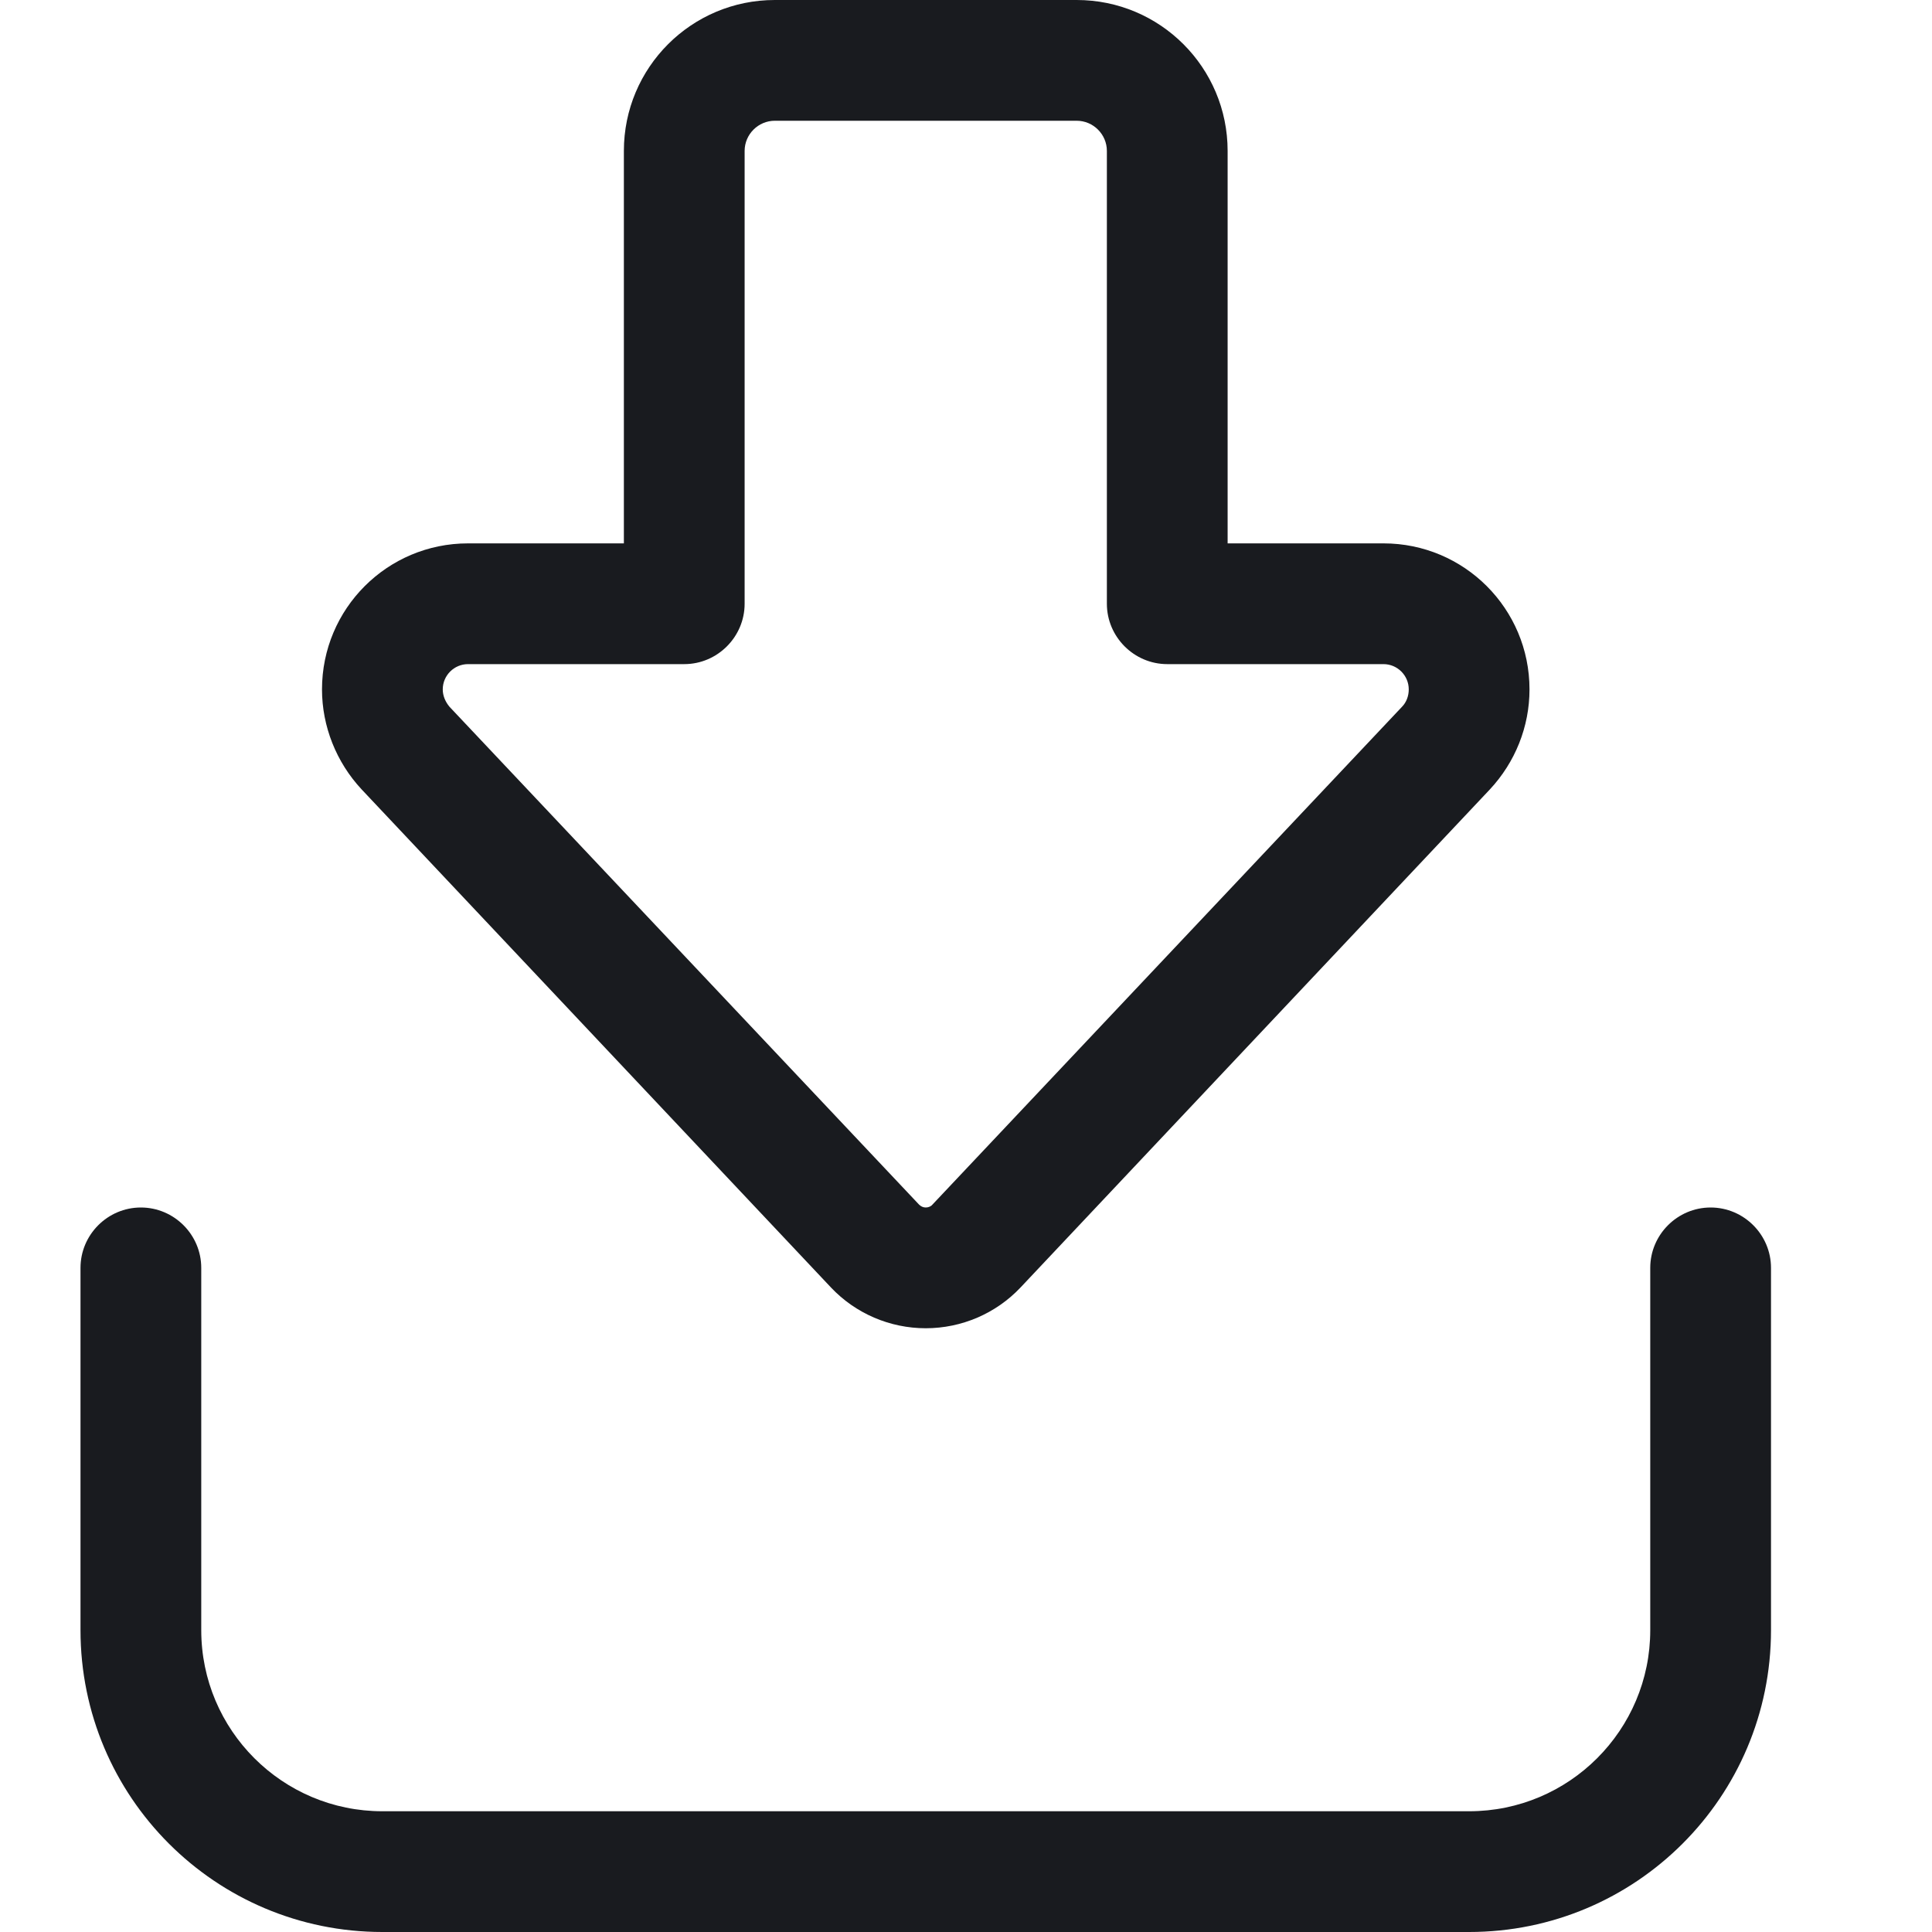 <svg width="24" height="24" viewBox="0 0 24 24" fill="none" xmlns="http://www.w3.org/2000/svg">
<path d="M11.416 14.963C11.439 14.986 11.467 15 11.5 15C11.533 15 11.566 14.986 11.584 14.963L17.416 8.78C17.472 8.723 17.5 8.644 17.5 8.564C17.5 8.391 17.359 8.25 17.186 8.25H14.5C14.088 8.25 13.75 7.912 13.75 7.5V1.875C13.75 1.669 13.581 1.5 13.375 1.5H9.625C9.419 1.5 9.25 1.669 9.25 1.875V7.5C9.25 7.912 8.912 8.25 8.5 8.25H5.814C5.641 8.25 5.5 8.391 5.5 8.564C5.5 8.644 5.533 8.719 5.584 8.78L11.416 14.963ZM11.5 16.5C11.055 16.5 10.628 16.317 10.323 15.994L4.492 9.806C4.178 9.469 4 9.023 4 8.564C4 7.561 4.811 6.75 5.814 6.75H7.75V1.875C7.75 0.839 8.589 0 9.625 0H13.375C14.411 0 15.25 0.839 15.25 1.875V6.75H17.186C18.189 6.75 19 7.561 19 8.564C19 9.028 18.822 9.469 18.508 9.806L12.677 15.994C12.372 16.317 11.945 16.5 11.5 16.5ZM2.5 15.75V20.25C2.5 21.492 3.508 22.5 4.75 22.5H18.25C19.492 22.5 20.5 21.492 20.5 20.25V15.75C20.5 15.338 20.837 15 21.25 15C21.663 15 22 15.338 22 15.75V20.25C22 22.322 20.322 24 18.25 24H4.75C2.678 24 1 22.322 1 20.25V15.75C1 15.338 1.337 15 1.75 15C2.163 15 2.5 15.338 2.5 15.75Z" fill="#191B1F"/>
</svg>
